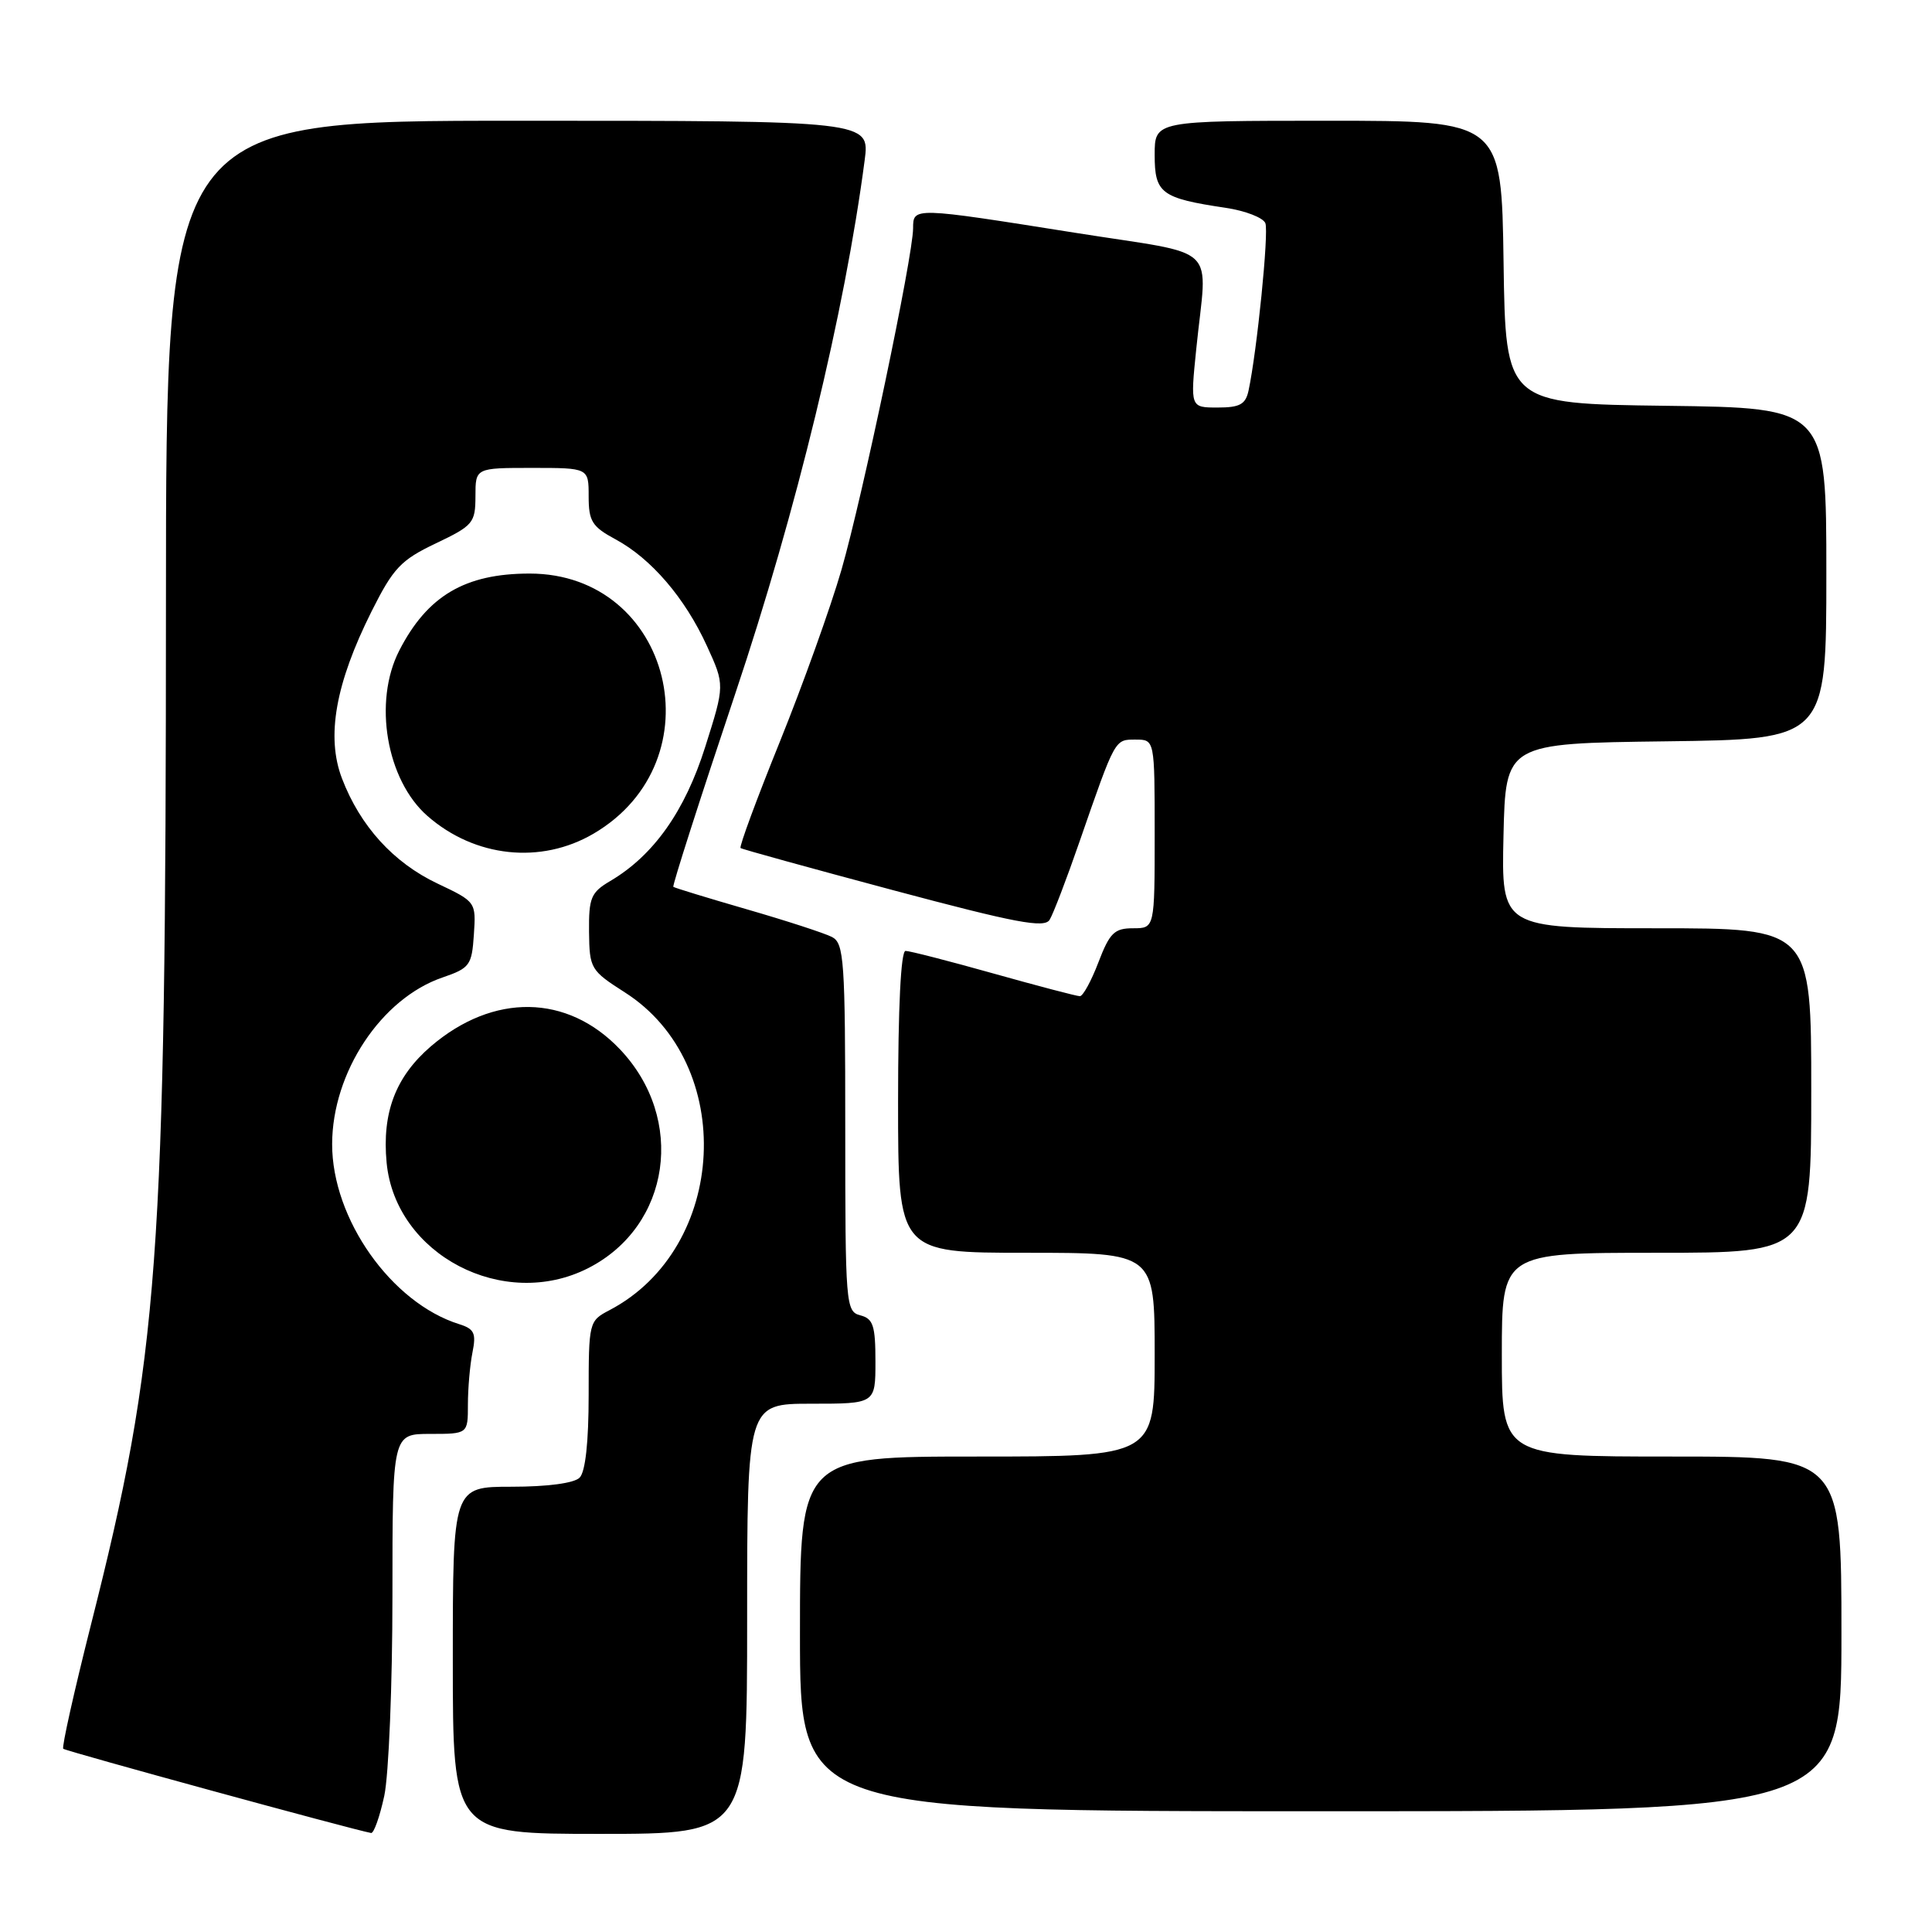 <?xml version="1.0" encoding="UTF-8" standalone="no"?>
<!DOCTYPE svg PUBLIC "-//W3C//DTD SVG 1.1//EN" "http://www.w3.org/Graphics/SVG/1.1/DTD/svg11.dtd" >
<svg xmlns="http://www.w3.org/2000/svg" xmlns:xlink="http://www.w3.org/1999/xlink" version="1.1" viewBox="0 0 256 256">
 <g >
 <path fill="currentColor"
d=" M 50.92 237.95 C 51.51 235.17 52.00 223.25 52.00 211.45 C 52.00 190.00 52.00 190.00 57.00 190.00 C 62.00 190.00 62.00 190.00 62.00 186.12 C 62.00 183.99 62.27 180.89 62.60 179.23 C 63.12 176.66 62.85 176.09 60.85 175.46 C 51.86 172.65 43.99 161.50 44.01 151.59 C 44.03 142.09 50.51 132.30 58.64 129.52 C 62.25 128.28 62.52 127.91 62.79 123.85 C 63.08 119.52 63.07 119.49 57.98 117.08 C 52.13 114.31 47.73 109.47 45.31 103.14 C 43.20 97.61 44.45 90.57 49.24 81.00 C 52.12 75.26 53.11 74.21 57.75 72.00 C 62.70 69.64 62.99 69.29 63.00 65.75 C 63.00 62.00 63.00 62.00 70.50 62.00 C 78.00 62.00 78.00 62.00 78.00 65.77 C 78.00 69.07 78.45 69.79 81.57 71.47 C 86.28 74.01 90.76 79.22 93.67 85.59 C 96.04 90.77 96.04 90.77 93.45 98.95 C 90.76 107.48 86.61 113.35 80.86 116.74 C 78.30 118.25 78.01 118.96 78.05 123.47 C 78.11 128.35 78.25 128.59 82.80 131.50 C 97.65 140.98 96.46 165.38 80.75 173.61 C 78.04 175.03 78.00 175.18 78.00 184.83 C 78.00 191.09 77.57 195.03 76.80 195.80 C 76.07 196.53 72.53 197.00 67.80 197.00 C 60.00 197.00 60.00 197.00 60.00 220.00 C 60.00 243.00 60.00 243.00 79.50 243.00 C 99.00 243.00 99.00 243.00 99.00 214.50 C 99.00 186.00 99.00 186.00 107.50 186.00 C 116.00 186.00 116.00 186.00 116.00 180.41 C 116.00 175.65 115.70 174.73 114.00 174.29 C 112.07 173.78 112.00 172.93 112.00 149.42 C 112.00 127.24 111.84 124.99 110.25 124.16 C 109.29 123.66 104.22 122.01 99.00 120.50 C 93.78 118.99 89.37 117.64 89.22 117.51 C 89.06 117.38 92.76 105.84 97.44 91.87 C 105.54 67.71 111.94 41.31 114.57 21.25 C 115.26 16.00 115.26 16.00 68.63 16.00 C 22.00 16.00 22.00 16.00 21.99 79.75 C 21.98 167.25 21.07 179.68 12.02 215.41 C 9.81 224.17 8.17 231.50 8.38 231.72 C 8.69 232.03 46.70 242.43 49.17 242.88 C 49.53 242.95 50.32 240.73 50.92 237.95 Z  M 244.00 216.50 C 244.00 193.00 244.00 193.00 221.50 193.00 C 199.00 193.00 199.00 193.00 199.00 179.50 C 199.00 166.00 199.00 166.00 219.50 166.00 C 240.00 166.00 240.00 166.00 240.00 144.50 C 240.00 123.00 240.00 123.00 219.47 123.00 C 198.94 123.00 198.94 123.00 199.22 110.75 C 199.50 98.50 199.50 98.50 220.75 98.23 C 242.00 97.96 242.00 97.96 242.00 76.00 C 242.00 54.04 242.00 54.04 220.75 53.77 C 199.50 53.50 199.50 53.50 199.23 34.75 C 198.96 16.00 198.96 16.00 175.98 16.00 C 153.00 16.00 153.00 16.00 153.00 20.52 C 153.00 25.62 153.85 26.26 162.42 27.54 C 165.03 27.93 167.39 28.85 167.67 29.58 C 168.14 30.81 166.56 46.52 165.44 51.75 C 165.05 53.58 164.29 54.00 161.34 54.00 C 157.72 54.00 157.72 54.00 158.51 46.25 C 159.95 32.01 161.96 33.94 142.50 30.85 C 120.95 27.43 121.00 27.43 120.99 30.25 C 120.98 33.95 114.29 65.82 111.50 75.50 C 110.07 80.45 106.39 90.71 103.33 98.29 C 100.26 105.88 97.92 112.22 98.13 112.37 C 98.33 112.53 107.44 115.04 118.36 117.96 C 134.62 122.30 138.38 123.01 139.08 121.88 C 139.55 121.12 141.34 116.45 143.05 111.50 C 147.82 97.76 147.69 98.00 150.48 98.00 C 153.00 98.00 153.00 98.00 153.00 110.50 C 153.00 123.00 153.00 123.00 150.14 123.00 C 147.66 123.00 147.04 123.61 145.55 127.50 C 144.61 129.97 143.50 132.00 143.09 132.00 C 142.68 132.00 137.54 130.65 131.66 129.00 C 125.79 127.35 120.53 126.00 119.99 126.00 C 119.37 126.00 119.00 133.48 119.00 146.00 C 119.00 166.00 119.00 166.00 136.00 166.00 C 153.00 166.00 153.00 166.00 153.00 179.50 C 153.00 193.00 153.00 193.00 129.50 193.00 C 106.00 193.00 106.00 193.00 106.00 216.50 C 106.00 240.00 106.00 240.00 175.00 240.00 C 244.00 240.00 244.00 240.00 244.00 216.50 Z  M 77.95 168.03 C 88.87 162.46 90.92 148.25 82.13 139.02 C 75.17 131.71 65.38 131.56 57.11 138.63 C 52.42 142.66 50.60 147.43 51.23 154.07 C 52.40 166.26 66.74 173.75 77.95 168.03 Z  M 78.64 110.47 C 95.13 100.81 89.04 76.00 70.18 76.00 C 61.62 76.00 56.62 78.95 52.90 86.21 C 49.43 92.99 51.20 103.36 56.64 108.12 C 62.92 113.62 71.67 114.55 78.64 110.47 Z "/>
</g>
</svg>